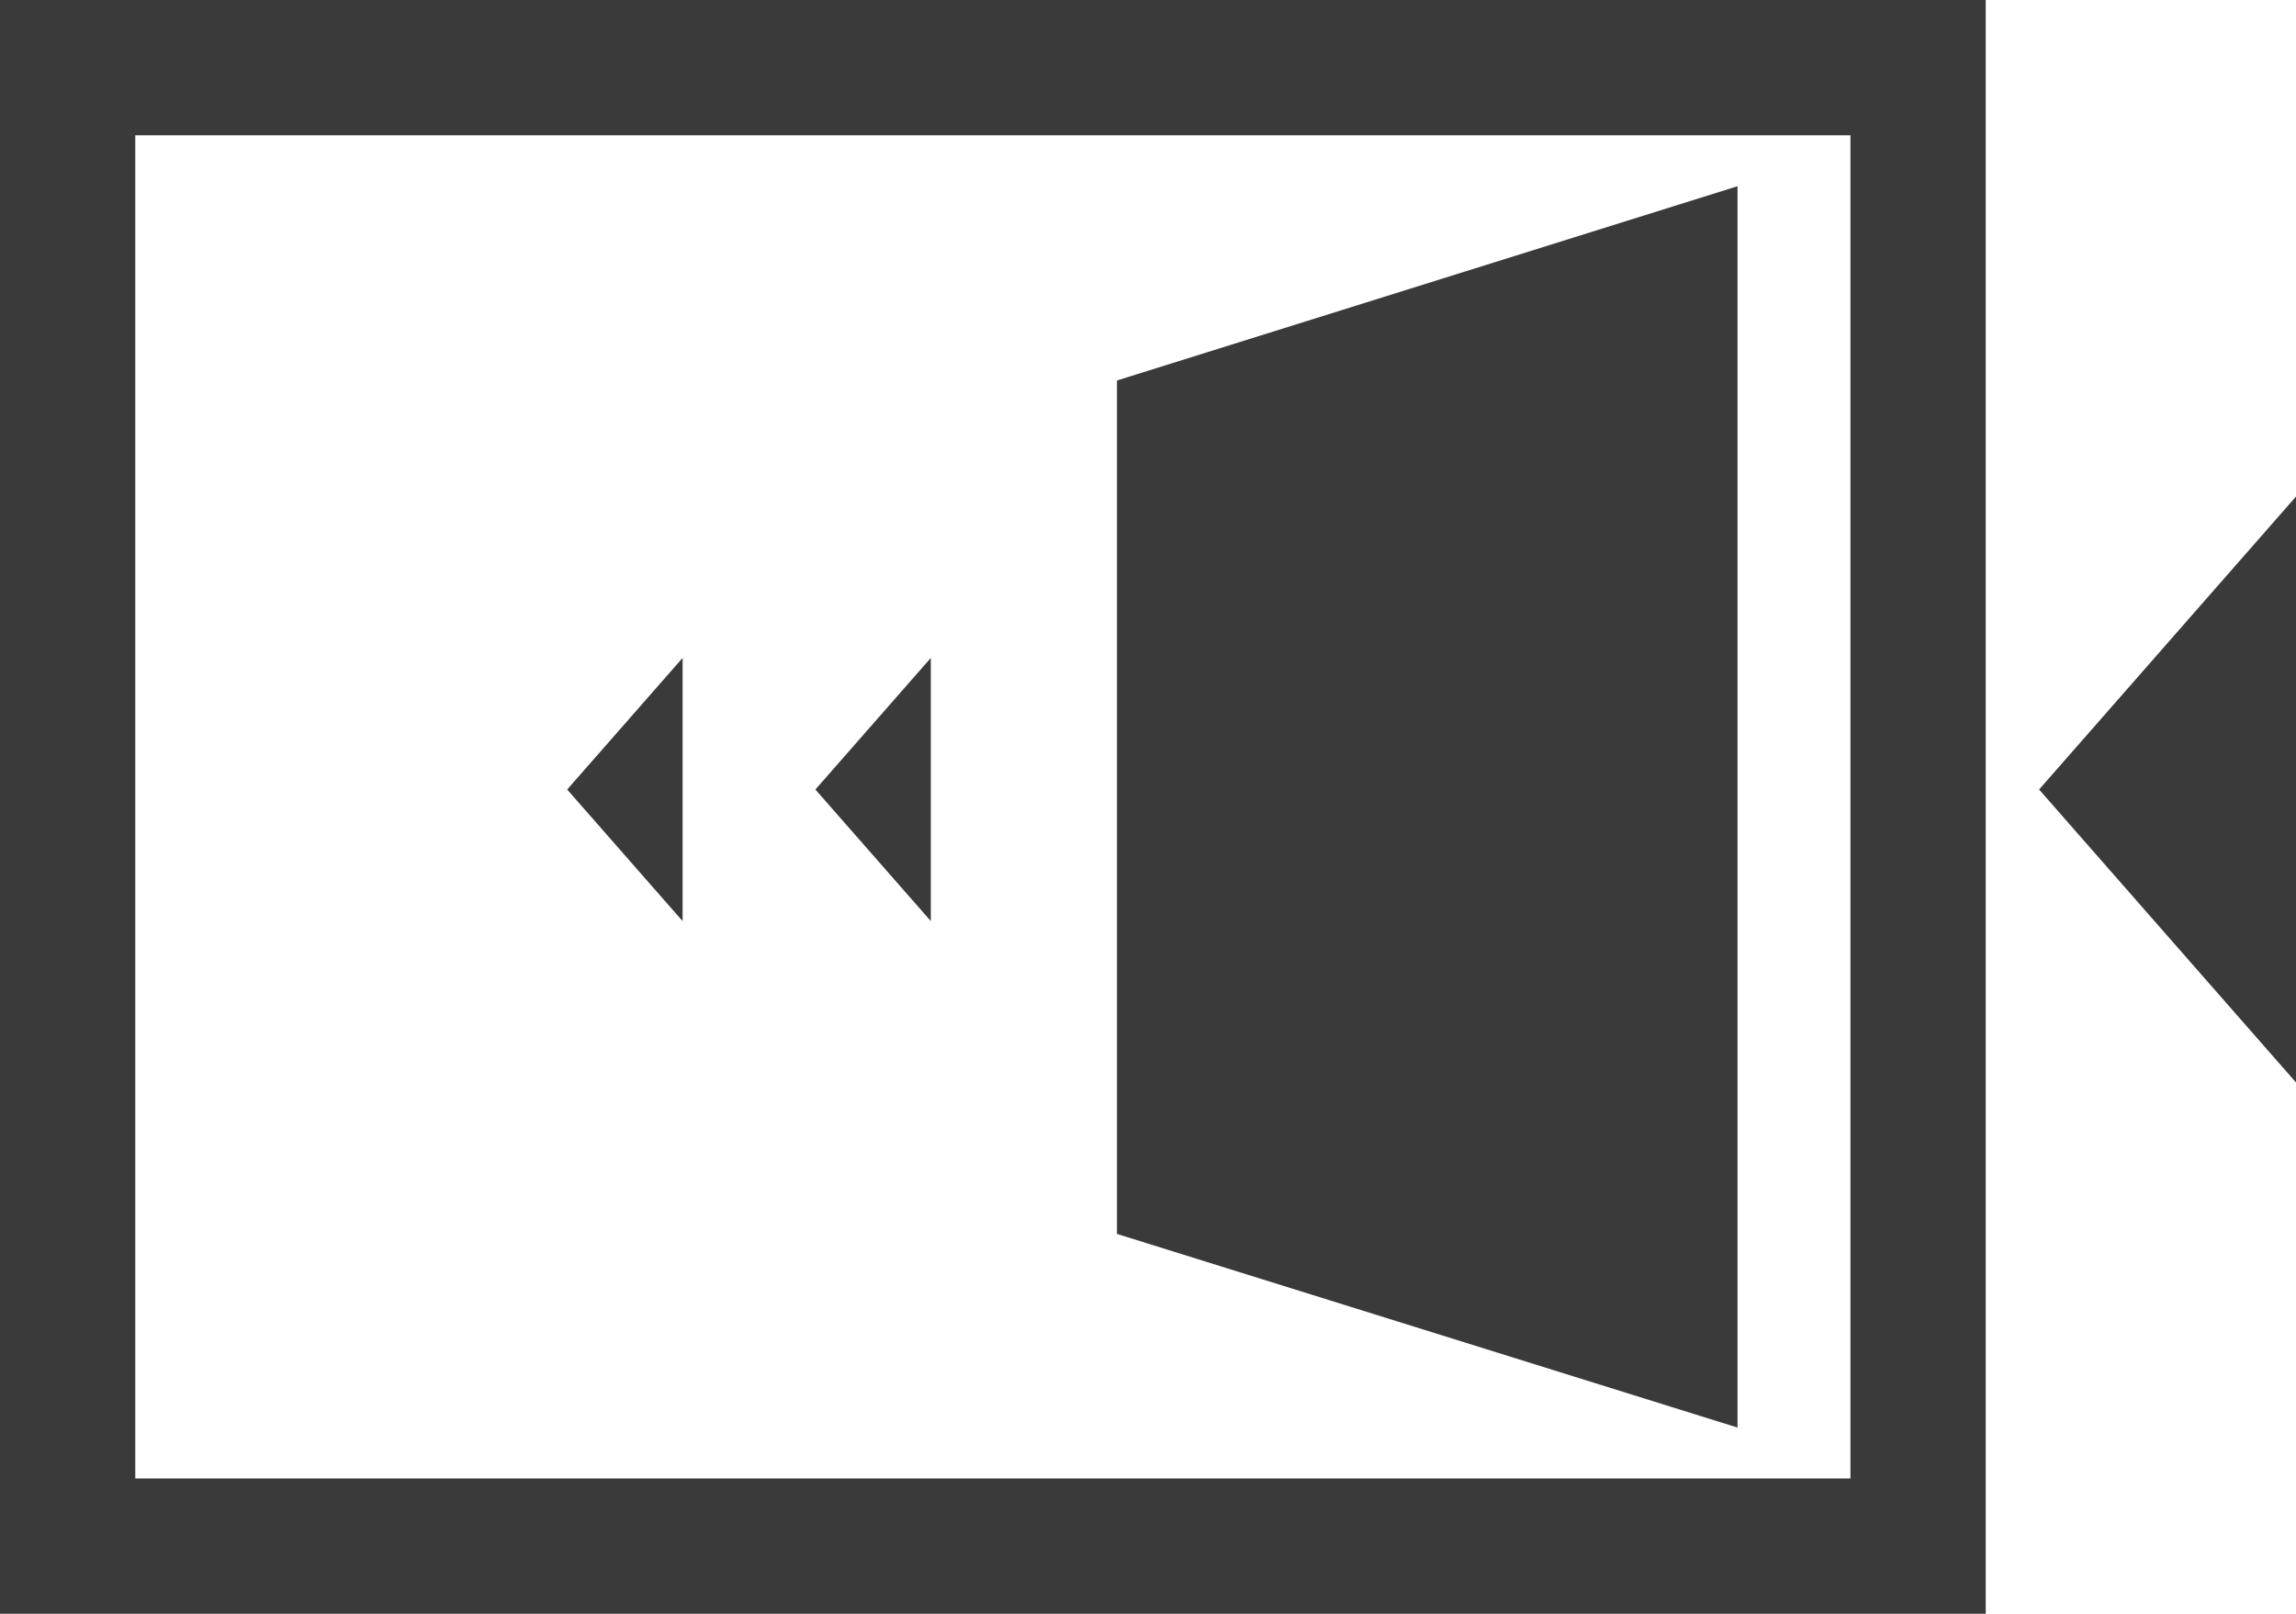 <svg xmlns="http://www.w3.org/2000/svg" viewBox="0 0 37 26"><defs><style>.cls-1{fill:#3a3a3a;}</style></defs><title>アセット 14</title><g id="レイヤー_2" data-name="レイヤー 2"><g id="ヘッダー"><path class="cls-1" d="M29.82,2.18V23.82H2.18V2.18H29.82M32,0H0V26H32V0Z"/><polygon class="cls-1" points="28 23 18 19.88 18 6.13 28 3 28 23"/><polygon class="cls-1" points="32.86 12.72 37 17.44 37 8 32.86 12.72"/><polygon class="cls-1" points="13.14 12.72 15 14.84 15 10.6 13.14 12.72"/><polygon class="cls-1" points="9.14 12.72 11 14.84 11 10.6 9.14 12.72"/></g></g></svg>